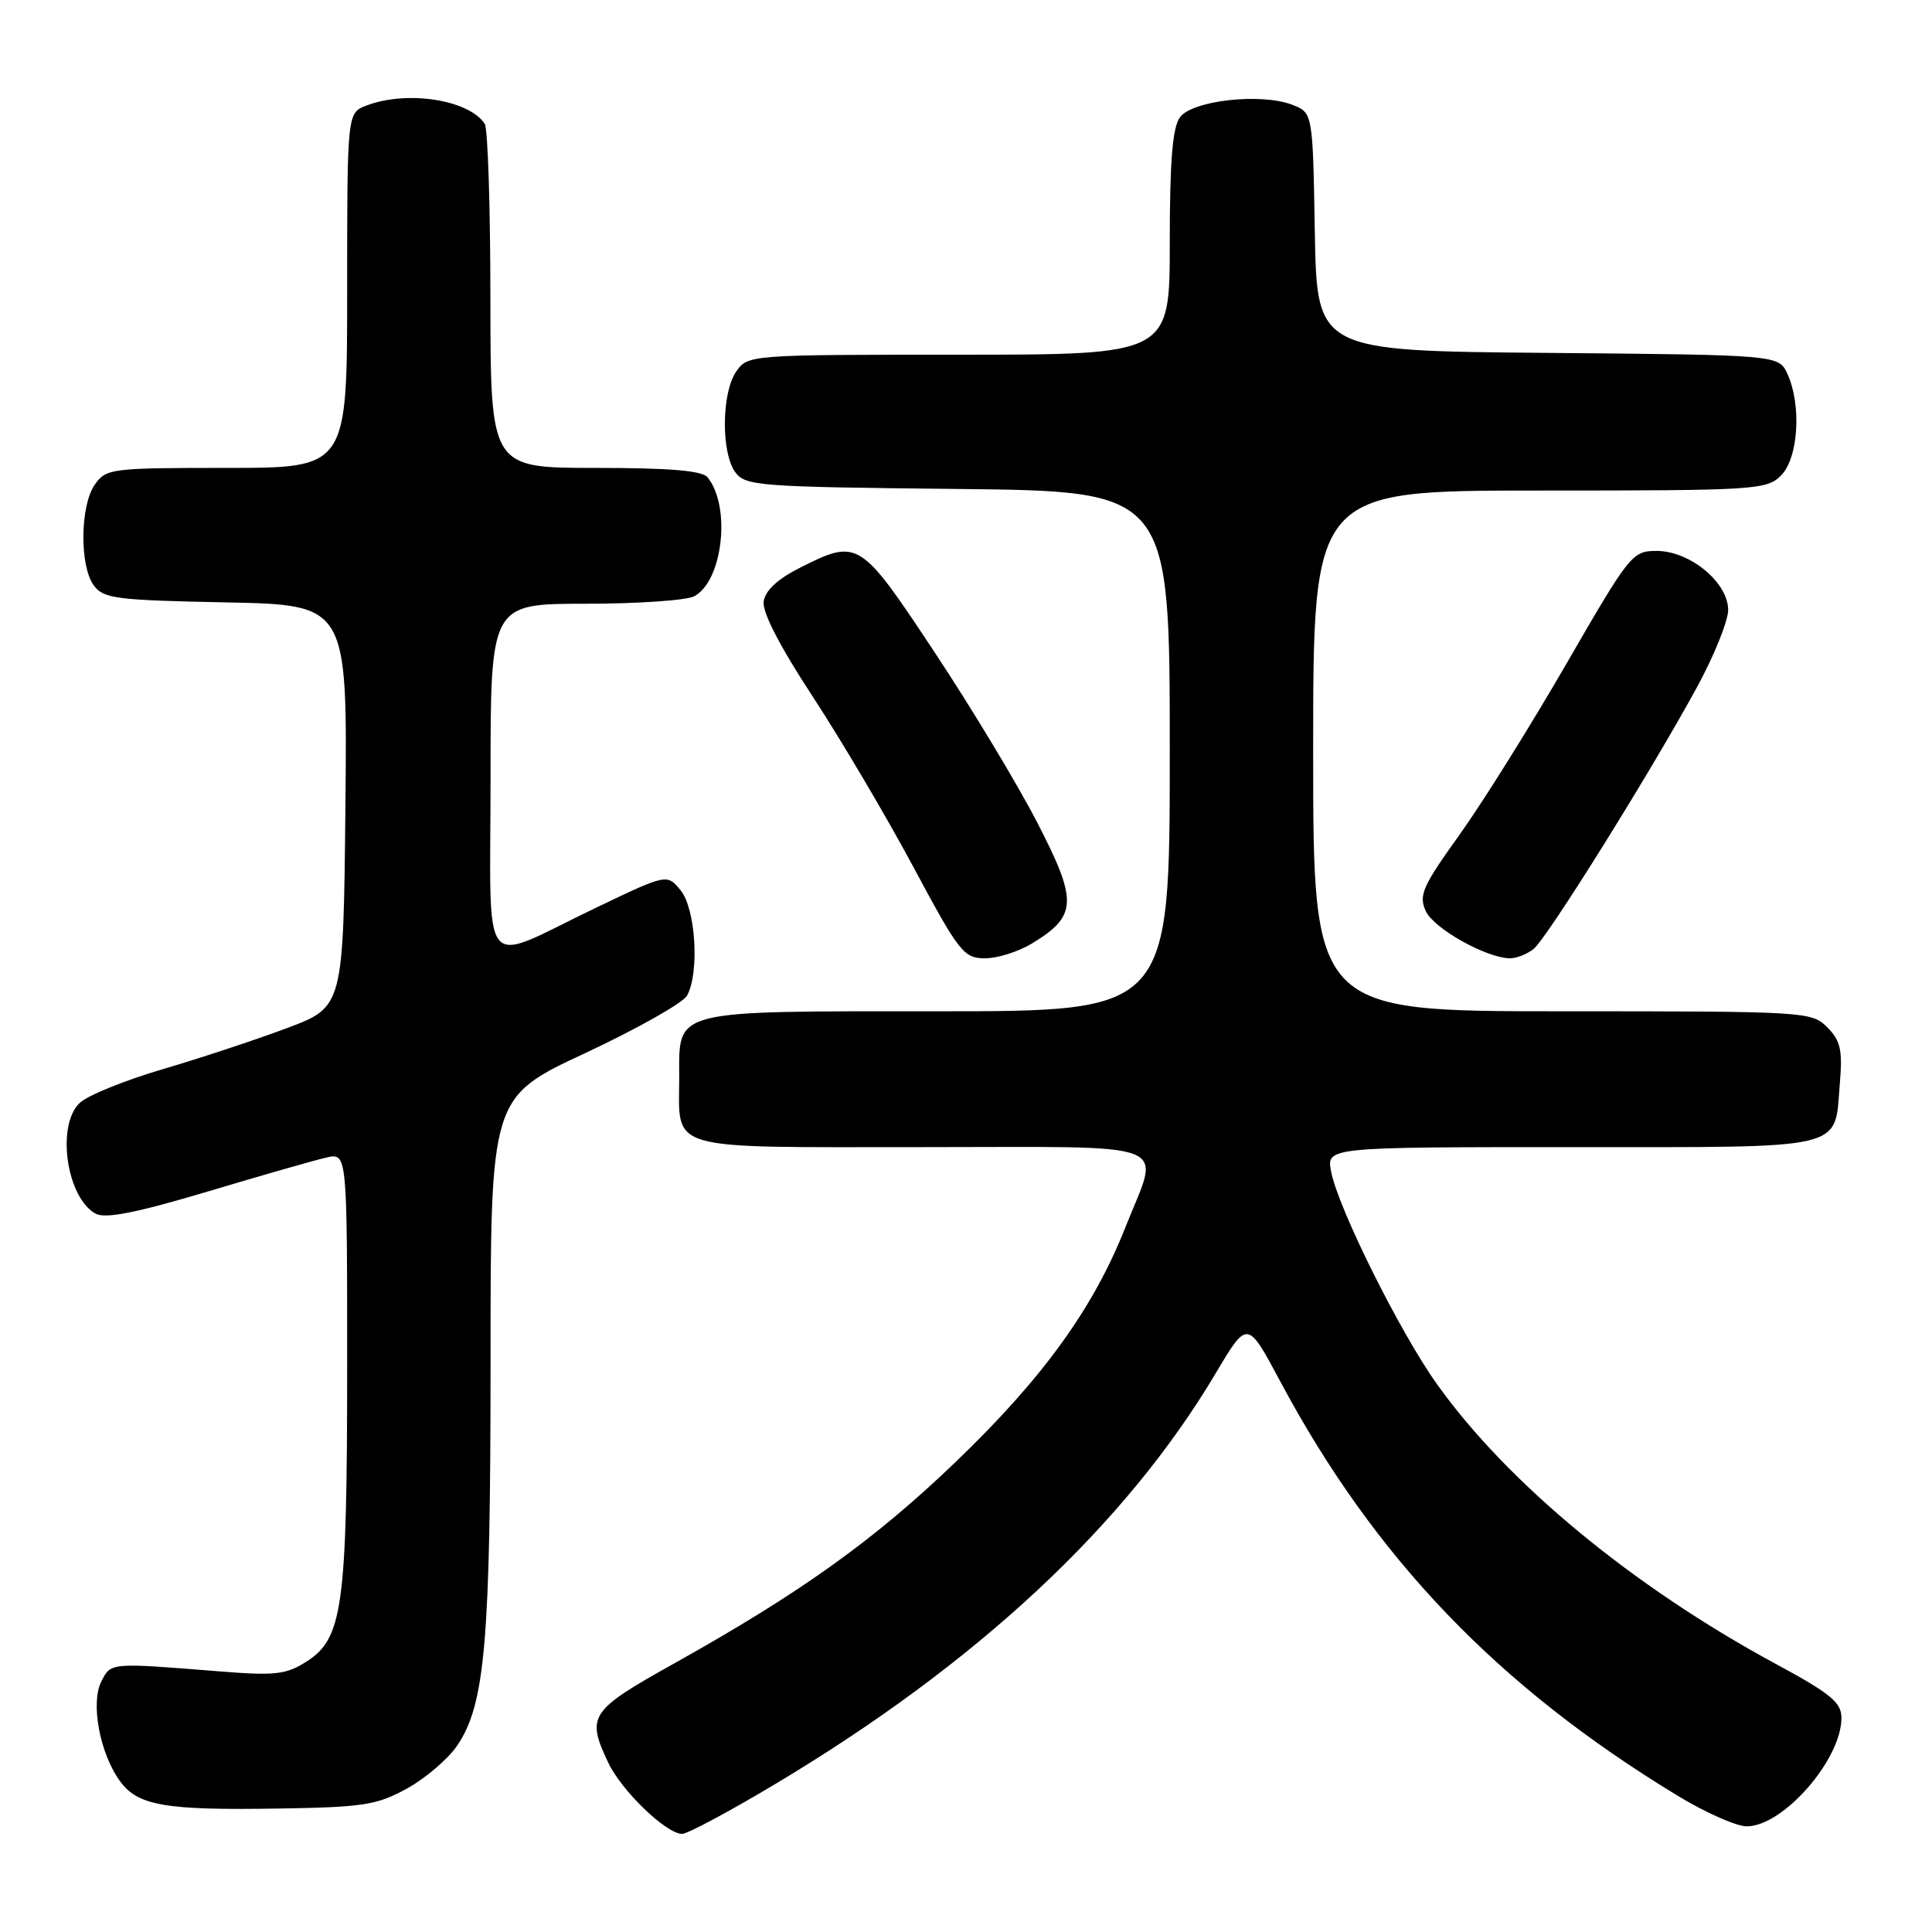 <?xml version="1.0" encoding="UTF-8" standalone="no"?>
<!DOCTYPE svg PUBLIC "-//W3C//DTD SVG 1.1//EN" "http://www.w3.org/Graphics/SVG/1.1/DTD/svg11.dtd" >
<svg xmlns="http://www.w3.org/2000/svg" xmlns:xlink="http://www.w3.org/1999/xlink" version="1.1" viewBox="0 0 256 256">
 <g >
 <path fill="currentColor"
d=" M 102.73 236.39 C 129.47 220.41 149.17 202.03 161.11 181.93 C 165.29 174.90 165.29 174.90 169.61 182.99 C 182.13 206.43 198.47 223.47 222.24 237.91 C 225.94 240.16 230.08 242.00 231.45 242.00 C 236.27 242.00 244.00 233.16 244.00 227.64 C 244.00 225.58 242.60 224.42 235.25 220.45 C 216.39 210.25 199.79 196.55 190.43 183.44 C 185.52 176.58 177.33 160.13 176.38 155.25 C 175.75 152.00 175.75 152.00 208.25 152.00 C 245.15 152.00 243.05 152.50 243.79 143.55 C 244.16 139.11 243.88 137.88 242.11 136.11 C 240.05 134.05 239.26 134.00 207.00 134.00 C 174.00 134.00 174.00 134.00 174.00 99.50 C 174.00 65.00 174.00 65.00 204.00 65.00 C 232.67 65.00 234.09 64.91 236.00 63.00 C 238.29 60.71 238.74 53.71 236.85 49.56 C 235.69 47.03 235.69 47.03 205.10 46.76 C 174.50 46.50 174.50 46.50 174.22 30.72 C 173.95 14.93 173.95 14.93 171.22 13.88 C 167.11 12.29 157.98 13.30 156.35 15.54 C 155.36 16.89 155.00 21.34 155.00 32.19 C 155.00 47.00 155.00 47.00 127.06 47.00 C 99.31 47.00 99.10 47.02 97.56 49.22 C 95.61 52.00 95.53 59.97 97.42 62.56 C 98.75 64.39 100.46 64.52 126.92 64.79 C 155.00 65.09 155.00 65.09 155.00 99.54 C 155.00 134.00 155.00 134.00 124.33 134.00 C 88.78 134.00 90.00 133.69 90.00 142.72 C 90.00 152.64 87.79 152.00 122.04 152.00 C 156.48 152.00 153.74 150.92 149.11 162.65 C 144.89 173.33 138.21 182.58 126.75 193.60 C 115.89 204.04 106.12 211.04 89.25 220.46 C 78.12 226.68 77.66 227.37 80.61 233.59 C 82.37 237.30 88.29 243.00 90.38 243.00 C 91.09 243.00 96.66 240.03 102.73 236.39 Z  M 53.96 236.97 C 56.42 235.61 59.41 233.04 60.61 231.26 C 64.28 225.80 65.00 217.50 65.00 180.36 C 65.00 145.39 65.00 145.39 77.55 139.54 C 84.45 136.31 90.53 132.88 91.05 131.91 C 92.70 128.83 92.18 120.44 90.20 117.99 C 88.39 115.77 88.39 115.77 78.95 120.29 C 63.32 127.79 65.00 129.86 65.00 103.07 C 65.00 80.00 65.00 80.00 77.57 80.00 C 84.48 80.00 90.97 79.55 91.99 79.01 C 95.78 76.98 96.89 67.13 93.76 63.25 C 93.04 62.36 88.78 62.00 78.88 62.00 C 65.00 62.00 65.00 62.00 64.98 39.75 C 64.98 27.51 64.64 17.00 64.23 16.40 C 62.10 13.20 53.93 11.94 48.57 13.98 C 46.00 14.95 46.00 14.95 46.00 38.48 C 46.00 62.00 46.00 62.00 30.06 62.00 C 14.71 62.00 14.05 62.08 12.56 64.22 C 10.61 67.00 10.53 74.97 12.42 77.56 C 13.70 79.32 15.36 79.53 29.93 79.82 C 46.03 80.14 46.03 80.14 45.77 106.78 C 45.50 133.43 45.50 133.43 38.00 136.24 C 33.88 137.78 26.45 140.24 21.50 141.69 C 16.55 143.15 11.64 145.14 10.59 146.12 C 7.41 149.05 8.81 158.77 12.70 160.83 C 14.00 161.51 18.12 160.69 27.50 157.89 C 34.65 155.75 41.74 153.72 43.25 153.38 C 46.00 152.75 46.00 152.75 46.00 180.93 C 46.00 212.89 45.42 217.12 40.61 220.17 C 37.88 221.90 36.46 222.06 29.00 221.46 C 14.53 220.30 14.70 220.28 13.42 222.82 C 11.98 225.67 13.23 232.35 15.89 236.00 C 18.26 239.27 21.87 239.89 37.00 239.64 C 48.20 239.46 49.96 239.18 53.96 236.97 Z  M 136.77 125.00 C 142.75 121.35 142.83 119.43 137.44 108.99 C 134.81 103.90 128.68 93.72 123.80 86.37 C 113.95 71.49 113.71 71.34 105.96 75.25 C 103.02 76.74 101.39 78.25 101.19 79.71 C 100.99 81.12 103.34 85.67 107.69 92.30 C 111.43 98.01 117.42 108.15 121.00 114.83 C 127.09 126.19 127.69 126.97 130.50 126.98 C 132.15 126.99 134.97 126.10 136.77 125.00 Z  M 203.20 125.75 C 204.98 124.34 218.69 102.38 224.89 91.00 C 227.13 86.88 228.98 82.30 228.99 80.84 C 229.01 77.20 223.93 73.00 219.52 73.00 C 216.29 73.00 215.96 73.41 207.57 87.93 C 202.83 96.14 196.45 106.34 193.40 110.60 C 188.49 117.44 187.96 118.63 188.92 120.72 C 189.97 123.03 196.92 126.93 200.06 126.98 C 200.92 126.99 202.33 126.44 203.20 125.75 Z "/>
</g>
</svg>